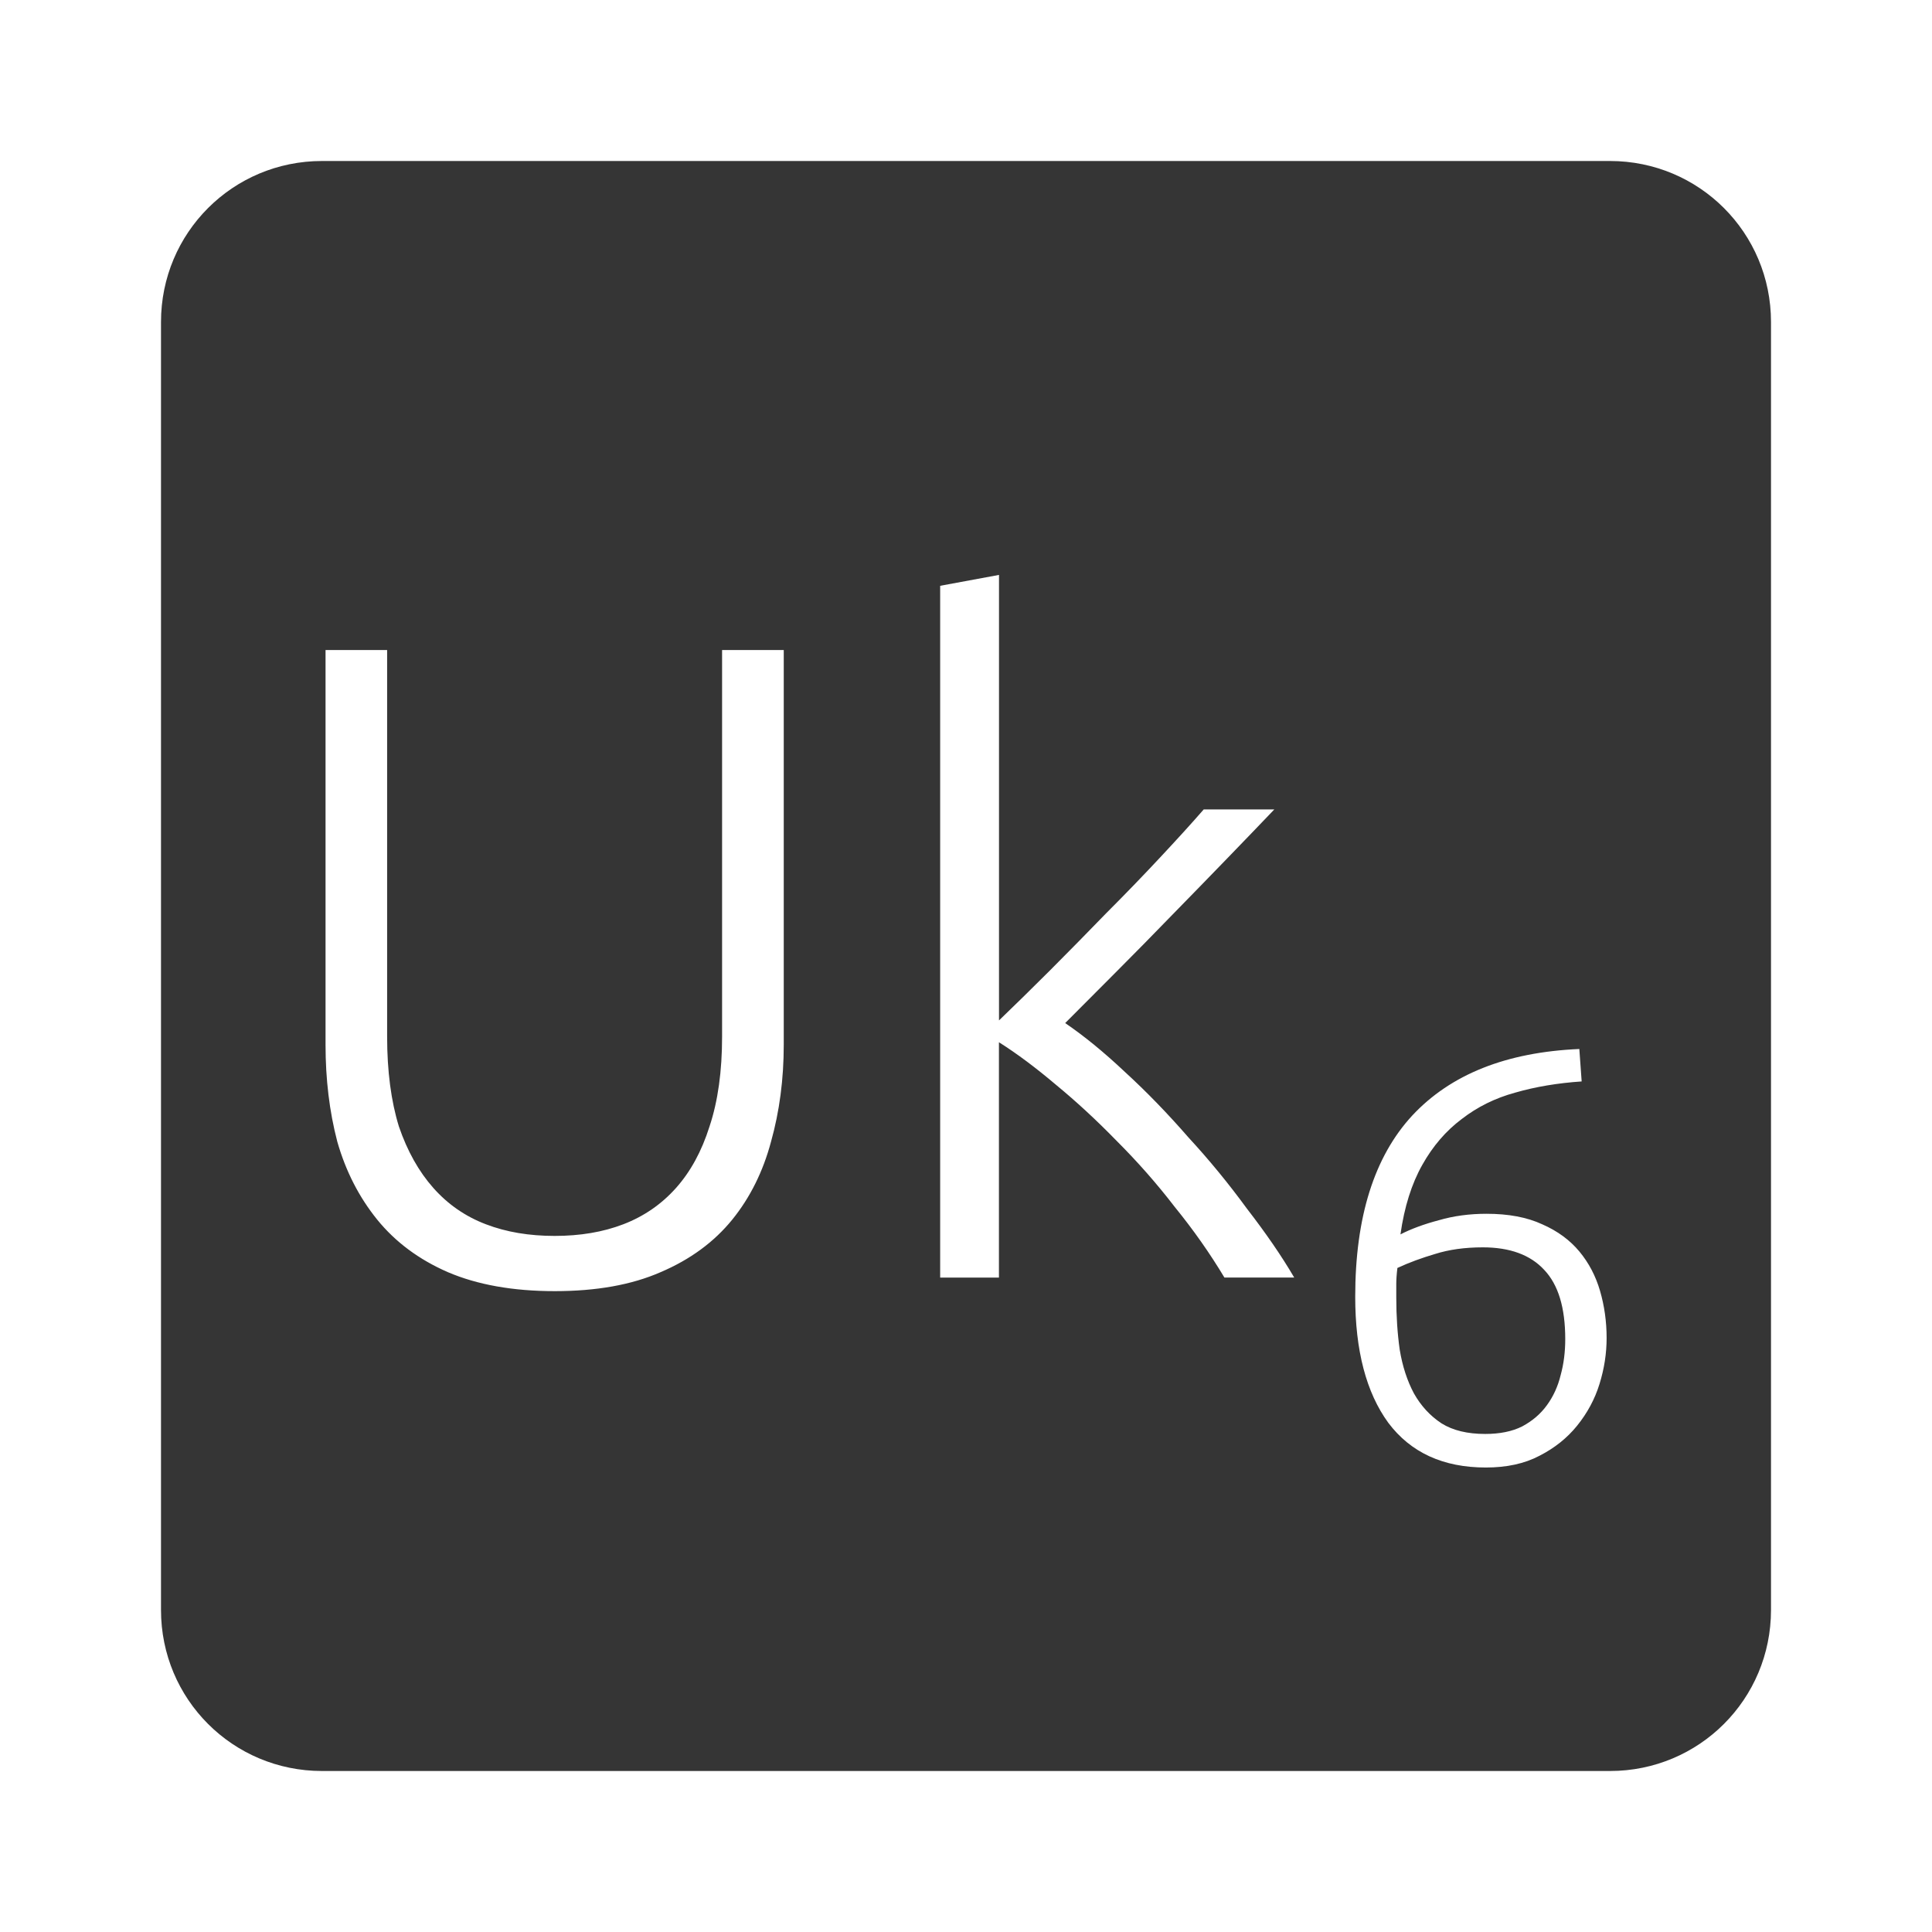<?xml version="1.0" encoding="UTF-8" standalone="no"?>
<svg
   xmlns:dc="http://purl.org/dc/elements/1.1/"
   xmlns:cc="http://creativecommons.org/ns#"
   xmlns:rdf="http://www.w3.org/1999/02/22-rdf-syntax-ns#"
   xmlns:svg="http://www.w3.org/2000/svg"
   xmlns="http://www.w3.org/2000/svg"
   xmlns:sodipodi="http://sodipodi.sourceforge.net/DTD/sodipodi-0.dtd"
   xmlns:inkscape="http://www.inkscape.org/namespaces/inkscape"
   viewBox="0 0 24 24"
   id="svg2"
   version="1.1"
   inkscape:version="0.91 r13725"
   sodipodi:docname="indicator-keyboard-Uk-6.svg">
  <defs
     id="defs8" />
  <sodipodi:namedview
     pagecolor="#ffffff"
     bordercolor="#666666"
     borderopacity="1"
     objecttolerance="10"
     gridtolerance="10"
     guidetolerance="10"
     inkscape:pageopacity="0"
     inkscape:pageshadow="2"
     inkscape:window-width="640"
     inkscape:window-height="480"
     id="namedview6"
     showgrid="false"
     inkscape:zoom="9.8333333"
     inkscape:cx="12"
     inkscape:cy="12"
     inkscape:window-x="65"
     inkscape:window-y="24"
     inkscape:window-maximized="0"
     inkscape:current-layer="svg2" />
  <path
     d="M 4,2 C 2.892,2 2,2.892 2,4 l 0,16 c 0,1.108 0.892,2 2,2 l 16,0 c 1.108,0 2,-0.892 2,-2 L 22,4 C 22,2.892 21.108,2 20,2 L 4,2 Z m 8.41,5.141 0,5.535 c 0.188,-0.18 0.398,-0.387 0.631,-0.619 0.232,-0.233 0.465,-0.469 0.697,-0.709 0.24,-0.24 0.464,-0.472 0.674,-0.697 0.21,-0.225 0.391,-0.423 0.541,-0.596 l 0.877,0 c -0.172,0.18 -0.366,0.382 -0.584,0.607 -0.217,0.225 -0.447,0.46 -0.688,0.707 -0.232,0.24 -0.465,0.476 -0.697,0.709 l -0.629,0.631 c 0.232,0.158 0.48,0.36 0.742,0.607 0.27,0.247 0.532,0.518 0.787,0.811 0.263,0.285 0.505,0.581 0.73,0.889 0.232,0.3 0.428,0.584 0.586,0.854 l -0.867,0 c -0.18,-0.3 -0.385,-0.592 -0.617,-0.877 -0.225,-0.293 -0.466,-0.565 -0.721,-0.82 -0.248,-0.255 -0.499,-0.487 -0.754,-0.697 -0.248,-0.21 -0.484,-0.387 -0.709,-0.529 l 0,2.924 -0.73,0 0,-8.594 0.73,-0.135 z m -8.367,0.934 0.766,0 0,4.803 c 0,0.428 0.049,0.8 0.146,1.115 0.105,0.307 0.248,0.561 0.428,0.764 0.18,0.203 0.397,0.354 0.652,0.451 0.255,0.098 0.54,0.145 0.855,0.145 0.315,0 0.599,-0.047 0.854,-0.145 0.255,-0.098 0.474,-0.249 0.654,-0.451 0.18,-0.202 0.319,-0.456 0.416,-0.764 0.105,-0.315 0.156,-0.688 0.156,-1.115 l 0,-4.803 0.766,0 0,4.904 c 0,0.427 -0.053,0.828 -0.158,1.203 C 9.48,14.549 9.321,14.873 9.096,15.151 8.871,15.428 8.575,15.646 8.207,15.803 7.847,15.961 7.408,16.039 6.891,16.039 6.373,16.039 5.93,15.96 5.563,15.803 5.203,15.646 4.911,15.428 4.686,15.151 4.461,14.873 4.295,14.55 4.19,14.182 4.092,13.807 4.044,13.406 4.044,12.979 l 0,-4.904 z m 15.576,4.957 0.029,0.402 c -0.297,0.02 -0.573,0.066 -0.826,0.139 -0.249,0.068 -0.469,0.177 -0.664,0.328 -0.195,0.146 -0.359,0.336 -0.49,0.57 -0.132,0.234 -0.223,0.522 -0.271,0.863 0.132,-0.068 0.291,-0.127 0.477,-0.176 0.185,-0.054 0.382,-0.08 0.592,-0.08 0.273,0 0.503,0.043 0.693,0.131 0.19,0.083 0.344,0.197 0.461,0.338 0.117,0.141 0.202,0.303 0.256,0.488 0.054,0.185 0.082,0.381 0.082,0.586 0,0.19 -0.029,0.38 -0.088,0.57 -0.058,0.19 -0.153,0.364 -0.279,0.52 -0.122,0.151 -0.277,0.276 -0.467,0.373 -0.185,0.098 -0.408,0.146 -0.666,0.146 -0.531,0 -0.935,-0.186 -1.213,-0.557 -0.273,-0.375 -0.41,-0.897 -0.41,-1.564 0,-0.99 0.236,-1.74 0.709,-2.252 0.478,-0.512 1.169,-0.787 2.076,-0.826 z m -1.199,2.463 c -0.224,0 -0.421,0.028 -0.592,0.082 -0.166,0.049 -0.323,0.106 -0.469,0.174 -0.01,0.083 -0.014,0.149 -0.014,0.197 l 0,0.17 c 0,0.229 0.014,0.446 0.043,0.65 0.034,0.205 0.093,0.385 0.176,0.541 0.088,0.156 0.202,0.28 0.344,0.373 0.141,0.088 0.322,0.131 0.541,0.131 0.18,0 0.334,-0.03 0.461,-0.094 0.127,-0.068 0.229,-0.156 0.307,-0.264 0.078,-0.107 0.136,-0.232 0.17,-0.373 0.039,-0.141 0.057,-0.291 0.057,-0.447 0,-0.39 -0.086,-0.676 -0.262,-0.861 -0.171,-0.185 -0.425,-0.279 -0.762,-0.279 z"
     style="fill:#353535;fill-opacity:1"
     id="path4"
     inkscape:connector-curvature="0" />
</svg>
